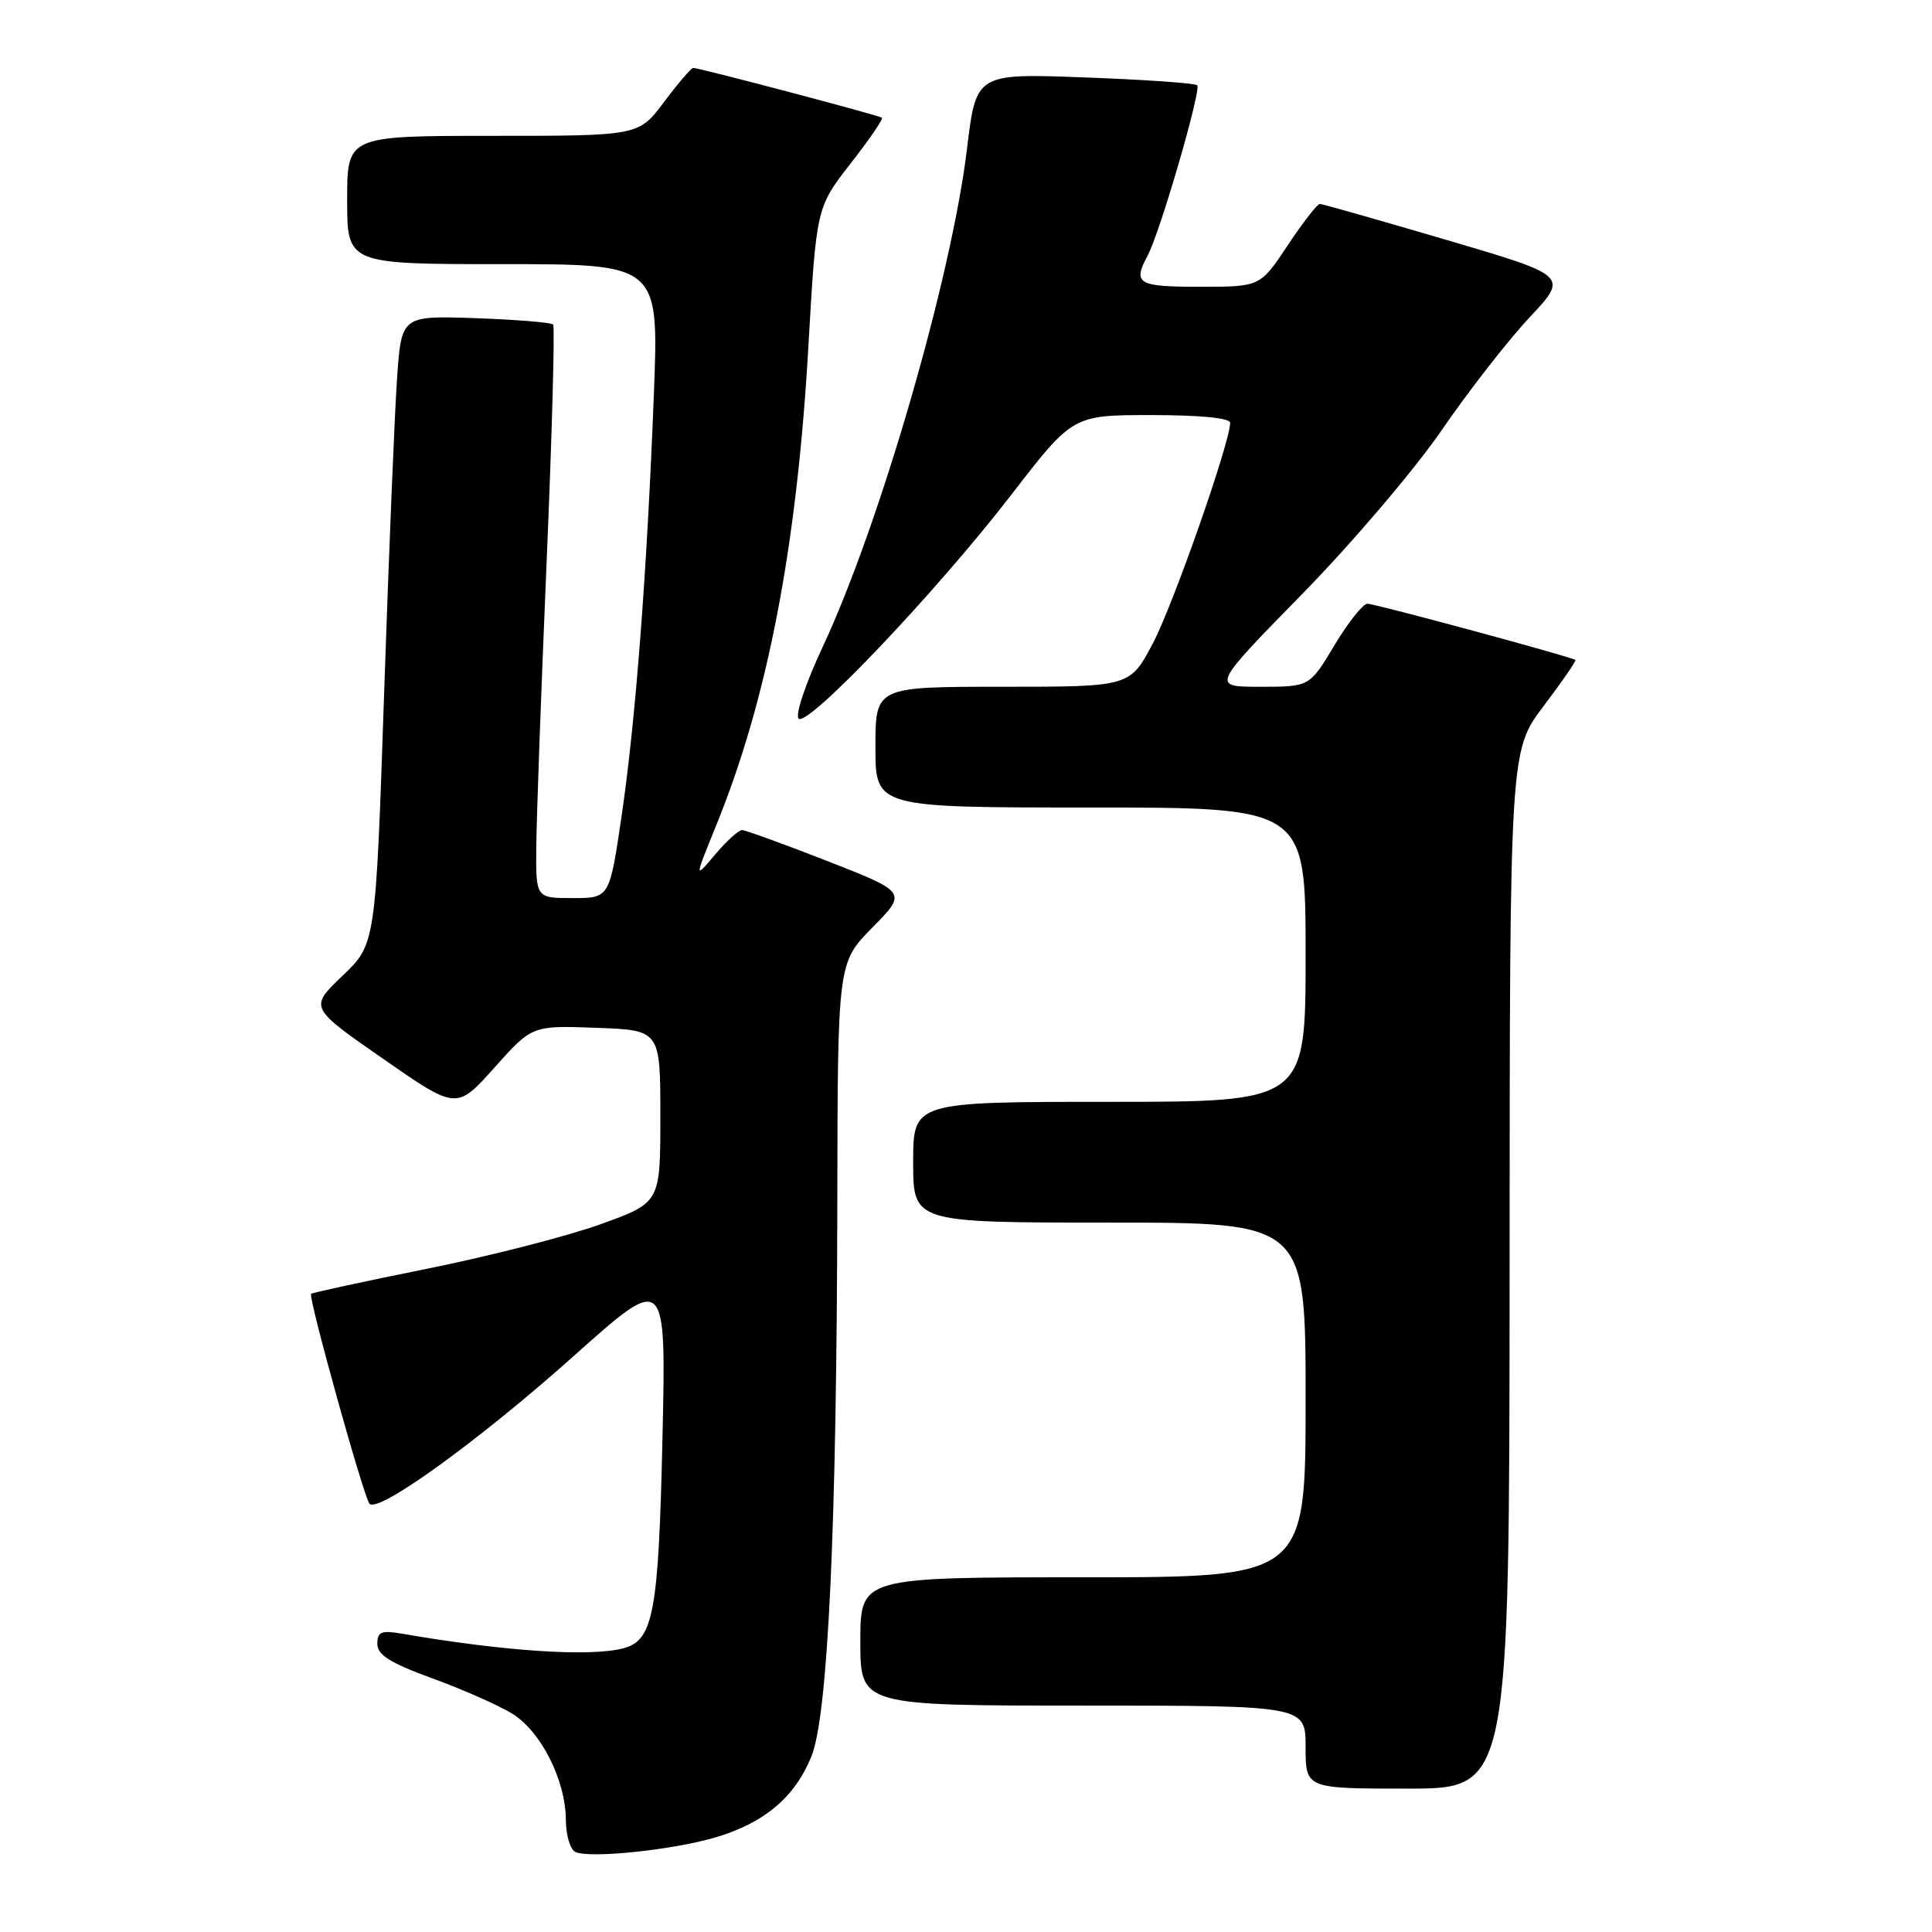 <?xml version="1.0" encoding="UTF-8" standalone="no"?>
<!DOCTYPE svg PUBLIC "-//W3C//DTD SVG 1.1//EN" "http://www.w3.org/Graphics/SVG/1.1/DTD/svg11.dtd" >
<svg xmlns="http://www.w3.org/2000/svg" xmlns:xlink="http://www.w3.org/1999/xlink" version="1.1" viewBox="0 0 256 256">
 <g >
 <path fill="currentColor"
d=" M 94.82 243.46 C 101.29 241.54 105.32 238.14 107.51 232.75 C 109.72 227.32 110.88 202.44 110.95 159.03 C 111.00 127.57 111.00 127.57 115.60 122.90 C 120.20 118.23 120.20 118.23 109.67 114.11 C 103.89 111.85 98.78 110.00 98.33 109.99 C 97.87 109.99 96.26 111.45 94.75 113.24 C 92.00 116.50 92.00 116.50 94.96 109.22 C 101.73 92.53 105.59 72.44 107.11 46.00 C 108.17 27.50 108.17 27.50 112.69 21.69 C 115.18 18.50 117.06 15.76 116.86 15.60 C 116.47 15.28 92.66 9.00 91.86 9.00 C 91.59 9.00 89.85 11.03 88.00 13.50 C 84.63 18.00 84.63 18.00 65.31 18.00 C 46.00 18.00 46.00 18.00 46.00 26.50 C 46.00 35.00 46.00 35.00 66.66 35.00 C 87.31 35.00 87.31 35.00 86.64 52.25 C 85.72 76.00 84.22 95.51 82.35 108.25 C 80.76 119.00 80.76 119.00 75.88 119.00 C 71.00 119.00 71.00 119.00 71.06 112.25 C 71.09 108.54 71.70 91.55 72.43 74.50 C 73.15 57.45 73.54 43.27 73.29 43.00 C 73.04 42.73 68.42 42.35 63.02 42.16 C 53.19 41.82 53.19 41.82 52.61 50.16 C 52.29 54.75 51.52 73.49 50.90 91.80 C 49.78 125.10 49.78 125.10 45.38 129.30 C 40.98 133.50 40.98 133.50 50.74 140.28 C 60.50 147.07 60.50 147.07 65.50 141.48 C 70.50 135.88 70.50 135.88 79.00 136.19 C 87.50 136.50 87.50 136.50 87.50 147.92 C 87.50 159.35 87.50 159.35 79.63 162.20 C 75.30 163.77 64.95 166.43 56.63 168.11 C 48.31 169.78 41.38 171.29 41.22 171.44 C 40.81 171.85 48.18 198.35 48.96 199.25 C 50.09 200.57 63.52 190.85 76.09 179.62 C 88.27 168.74 88.27 168.74 87.78 190.62 C 87.26 213.68 86.58 217.34 82.63 218.40 C 78.26 219.57 66.87 218.82 53.25 216.47 C 50.52 216.00 50.00 216.22 50.00 217.82 C 50.00 219.28 51.70 220.35 57.26 222.38 C 61.25 223.83 66.00 225.93 67.81 227.03 C 71.67 229.38 74.95 235.85 74.98 241.17 C 74.99 243.18 75.56 245.09 76.25 245.40 C 78.20 246.28 89.20 245.13 94.82 243.46 Z  M 200.03 168.25 C 200.05 99.50 200.05 99.50 204.52 93.58 C 206.98 90.32 208.88 87.57 208.75 87.45 C 208.25 87.04 182.24 80.00 181.19 80.00 C 180.60 80.00 178.63 82.48 176.82 85.50 C 173.53 91.00 173.53 91.00 167.02 91.00 C 160.50 91.01 160.50 91.01 172.51 78.75 C 179.11 72.01 187.43 62.24 191.01 57.03 C 194.58 51.83 199.83 45.09 202.67 42.06 C 207.84 36.55 207.84 36.55 191.67 31.79 C 182.78 29.18 175.23 27.03 174.89 27.02 C 174.56 27.01 172.64 29.48 170.63 32.50 C 166.98 38.00 166.98 38.00 158.99 38.00 C 150.73 38.00 150.07 37.60 152.07 33.86 C 153.71 30.81 159.21 11.88 158.64 11.30 C 158.36 11.02 151.65 10.55 143.74 10.26 C 129.34 9.72 129.34 9.72 128.13 19.75 C 126.06 36.84 116.55 69.62 108.99 85.76 C 106.75 90.55 105.34 94.74 105.82 95.22 C 107.00 96.40 124.08 78.42 134.03 65.53 C 142.15 55.00 142.15 55.00 152.58 55.00 C 158.98 55.00 163.00 55.39 163.00 56.02 C 163.00 58.61 155.46 80.12 152.76 85.25 C 149.72 91.00 149.72 91.00 132.86 91.00 C 116.00 91.00 116.00 91.00 116.00 99.00 C 116.00 107.00 116.00 107.00 144.50 107.00 C 173.00 107.00 173.00 107.00 173.00 126.50 C 173.00 146.00 173.00 146.00 147.00 146.00 C 121.00 146.00 121.00 146.00 121.00 154.00 C 121.00 162.00 121.00 162.00 147.00 162.00 C 173.00 162.00 173.00 162.00 173.00 185.50 C 173.00 209.00 173.00 209.00 143.50 209.00 C 114.00 209.00 114.00 209.00 114.00 217.50 C 114.00 226.00 114.00 226.00 143.50 226.00 C 173.00 226.00 173.00 226.00 173.00 231.50 C 173.00 237.00 173.00 237.00 186.50 237.00 C 200.00 237.00 200.00 237.00 200.03 168.25 Z "/>
</g>
</svg>